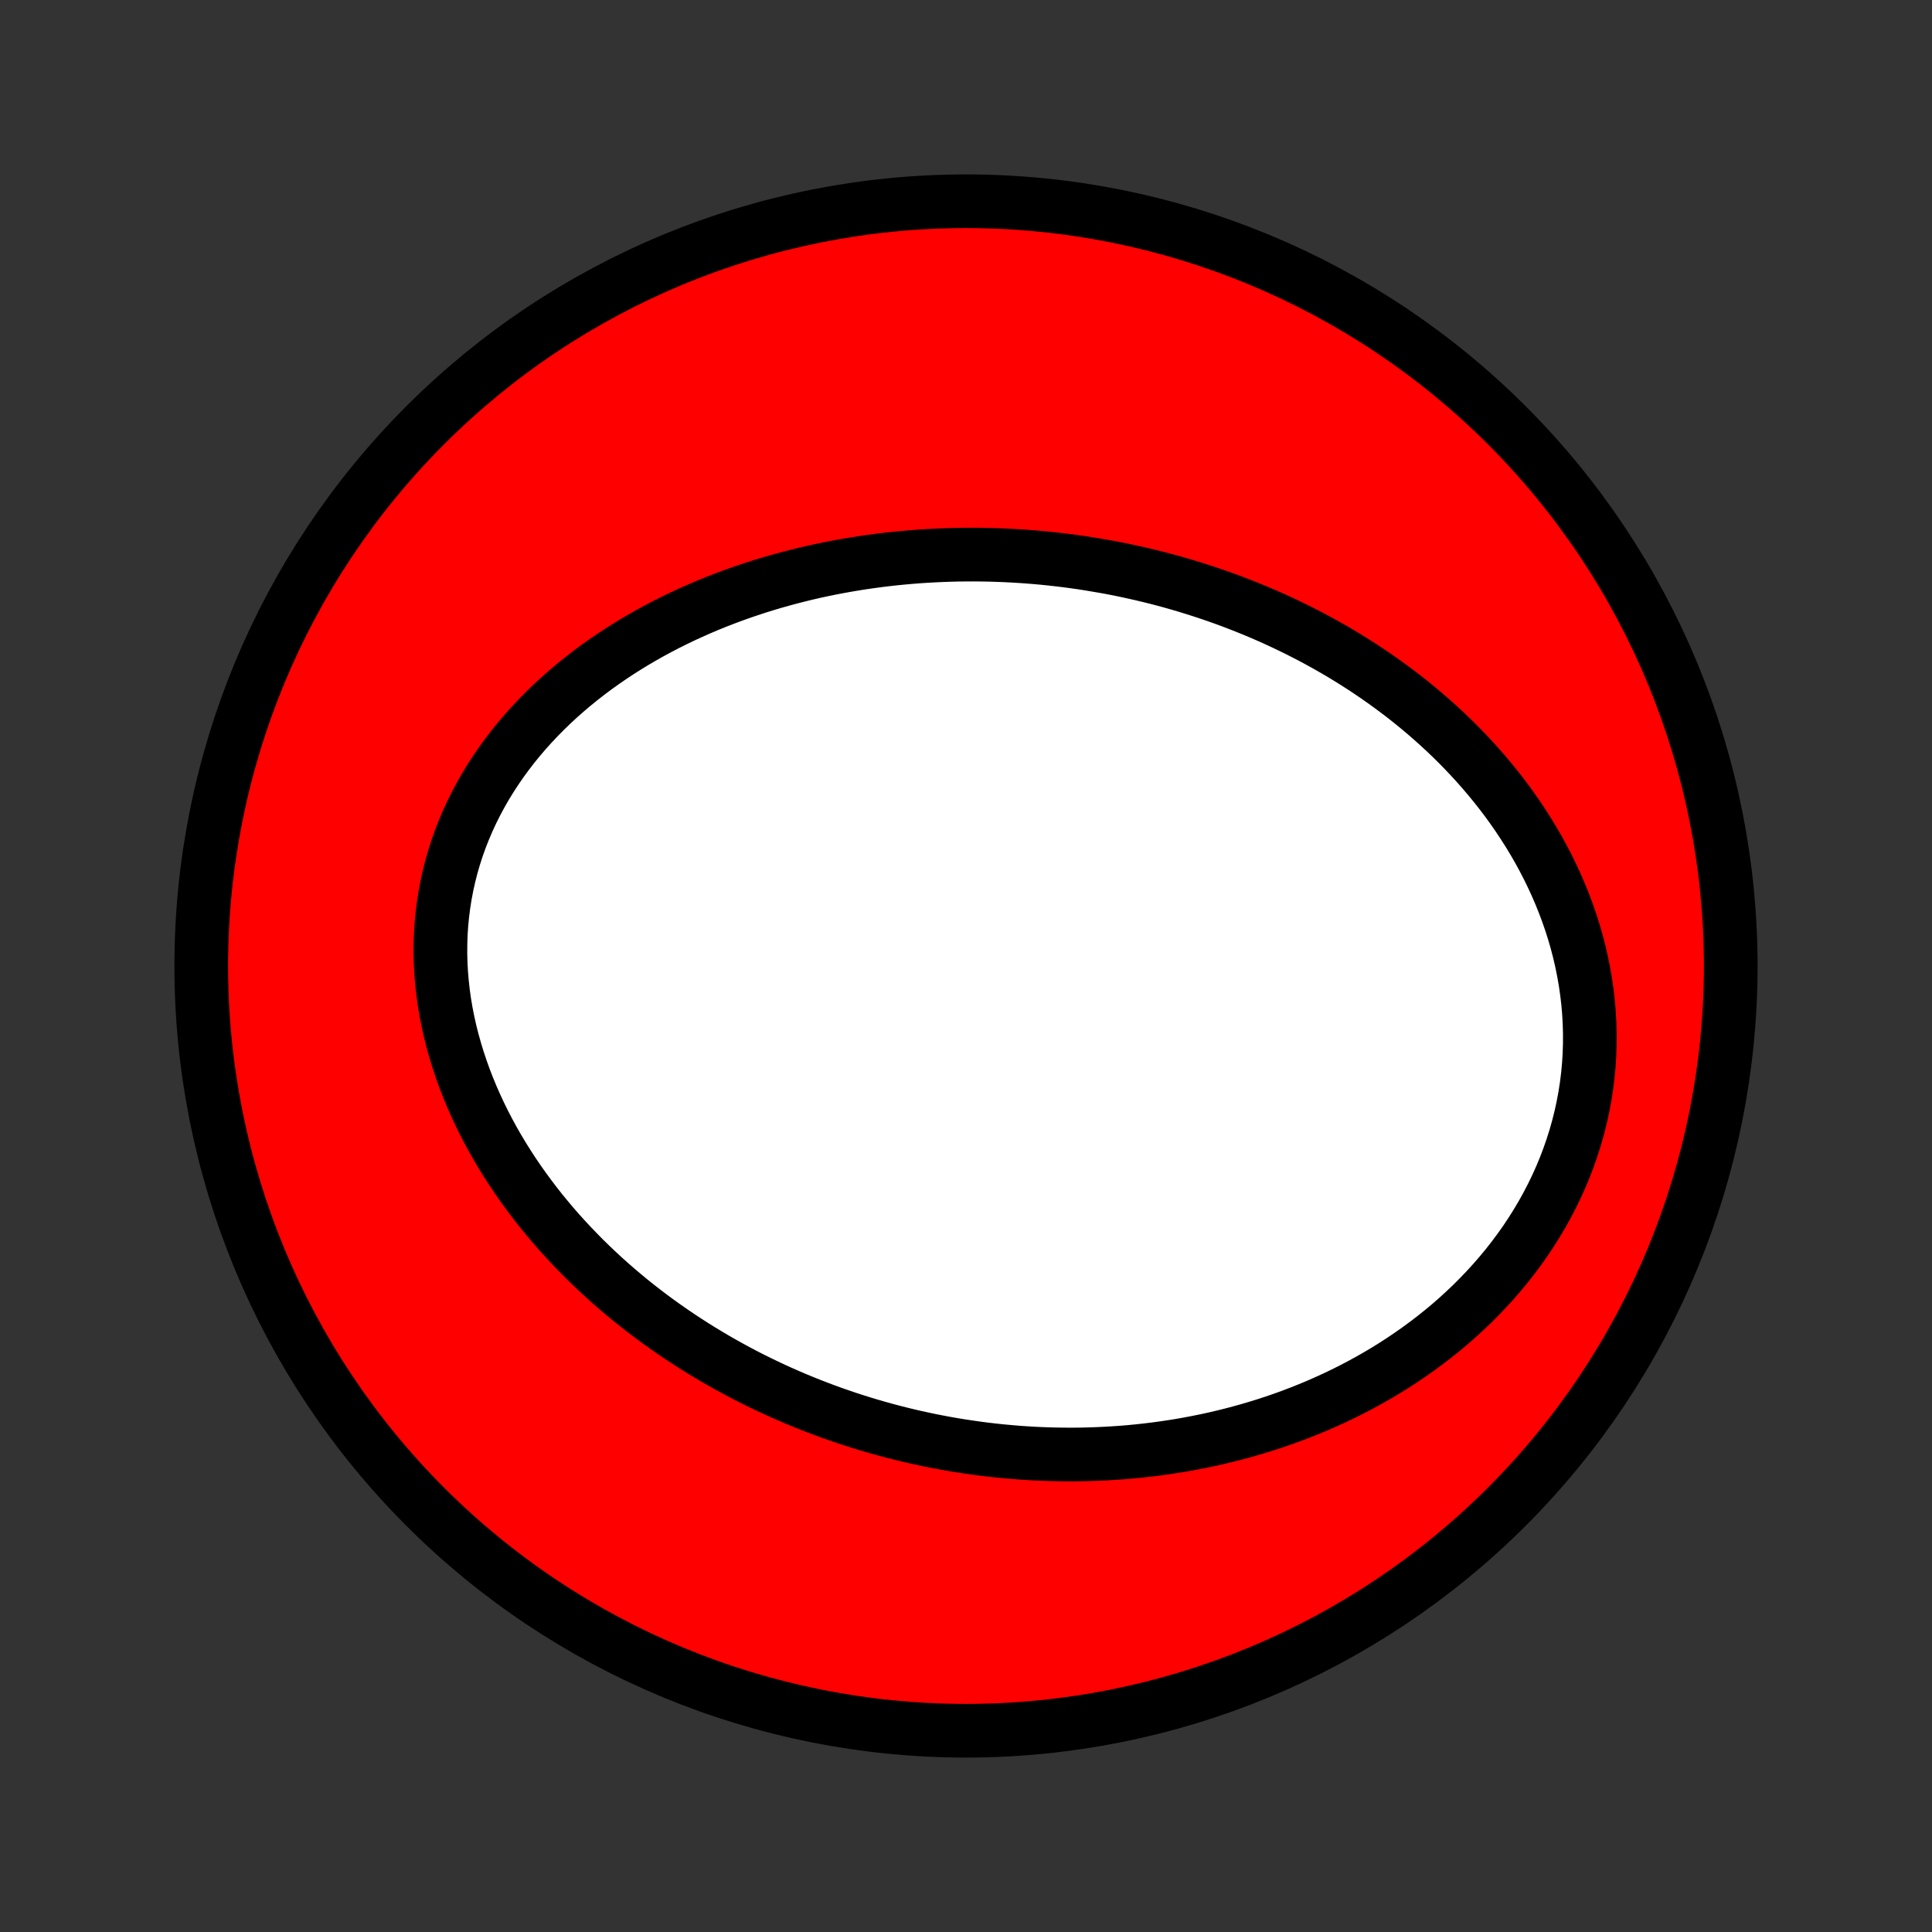 <?xml version="1.0" encoding="utf-8" standalone="no"?>
<!DOCTYPE svg PUBLIC "-//W3C//DTD SVG 1.1//EN"
  "http://www.w3.org/Graphics/SVG/1.1/DTD/svg11.dtd">
<!-- Created with matplotlib (http://matplotlib.org/) -->
<svg height="72pt" version="1.1" viewBox="0 0 72 72" width="72pt" xmlns="http://www.w3.org/2000/svg" xmlns:xlink="http://www.w3.org/1999/xlink">
 <rect x="0" y="0" width="72" height="72" fill="#333333" stroke="none"/>
 <defs>
  <style type="text/css">
*{stroke-linecap:butt;stroke-linejoin:round;}
  </style>
 </defs>
 <g id="figure_1">
  <g id="patch_1">
   <path d="
M0 72
L72 72
L72 0
L0 0
z
" style="fill:none;"/>
  </g>
  <g id="axes_1">
   <g id="PatchCollection_1">
    <defs>
     <path d="
M36 -7.5
C43.558 -7.5 50.808 -10.503 56.153 -15.848
C61.497 -21.192 64.5 -28.442 64.5 -36
C64.5 -43.558 61.497 -50.808 56.153 -56.153
C50.808 -61.497 43.558 -64.5 36 -64.5
C28.442 -64.5 21.192 -61.497 15.848 -56.153
C10.503 -50.808 7.5 -43.558 7.5 -36
C7.5 -28.442 10.503 -21.192 15.848 -15.848
C21.192 -10.503 28.442 -7.5 36 -7.5
z
" id="C0_0_a811fe30f3"/>
     <path d="
M40.589 -50.986
L40.307 -51.03
L40.025 -51.07
L39.742 -51.108
L39.458 -51.142
L39.175 -51.174
L38.89 -51.203
L38.605 -51.229
L38.32 -51.252
L38.033 -51.272
L37.747 -51.289
L37.459 -51.304
L37.171 -51.315
L36.883 -51.324
L36.593 -51.329
L36.303 -51.332
L36.013 -51.331
L35.721 -51.328
L35.429 -51.321
L35.136 -51.311
L34.843 -51.298
L34.548 -51.282
L34.253 -51.263
L33.957 -51.24
L33.661 -51.214
L33.363 -51.185
L33.065 -51.152
L32.766 -51.116
L32.467 -51.076
L32.167 -51.033
L31.866 -50.986
L31.564 -50.935
L31.262 -50.881
L30.959 -50.823
L30.655 -50.761
L30.351 -50.695
L30.047 -50.625
L29.741 -50.55
L29.436 -50.472
L29.13 -50.389
L28.823 -50.302
L28.517 -50.211
L28.21 -50.115
L27.903 -50.014
L27.596 -49.909
L27.289 -49.799
L26.982 -49.684
L26.676 -49.565
L26.369 -49.44
L26.064 -49.31
L25.759 -49.175
L25.454 -49.035
L25.151 -48.889
L24.848 -48.738
L24.547 -48.581
L24.247 -48.419
L23.949 -48.25
L23.652 -48.077
L23.358 -47.897
L23.065 -47.711
L22.775 -47.519
L22.488 -47.322
L22.203 -47.118
L21.922 -46.908
L21.644 -46.691
L21.37 -46.469
L21.1 -46.24
L20.834 -46.005
L20.573 -45.764
L20.317 -45.516
L20.066 -45.262
L19.821 -45.001
L19.581 -44.735
L19.348 -44.462
L19.121 -44.183
L18.902 -43.898
L18.689 -43.607
L18.485 -43.31
L18.288 -43.008
L18.099 -42.7
L17.92 -42.386
L17.749 -42.068
L17.587 -41.744
L17.435 -41.415
L17.293 -41.082
L17.16 -40.745
L17.038 -40.403
L16.927 -40.058
L16.826 -39.709
L16.736 -39.357
L16.657 -39.002
L16.589 -38.645
L16.532 -38.285
L16.486 -37.923
L16.451 -37.56
L16.427 -37.196
L16.415 -36.831
L16.413 -36.465
L16.422 -36.1
L16.442 -35.734
L16.473 -35.369
L16.513 -35.005
L16.564 -34.642
L16.625 -34.281
L16.696 -33.921
L16.776 -33.563
L16.866 -33.208
L16.965 -32.855
L17.072 -32.505
L17.188 -32.158
L17.311 -31.814
L17.443 -31.474
L17.582 -31.137
L17.729 -30.804
L17.882 -30.475
L18.042 -30.15
L18.209 -29.83
L18.381 -29.513
L18.56 -29.201
L18.744 -28.894
L18.934 -28.591
L19.128 -28.293
L19.328 -27.999
L19.532 -27.71
L19.741 -27.426
L19.953 -27.147
L20.169 -26.872
L20.39 -26.603
L20.613 -26.338
L20.84 -26.078
L21.071 -25.823
L21.304 -25.573
L21.54 -25.327
L21.778 -25.086
L22.019 -24.851
L22.263 -24.619
L22.508 -24.393
L22.756 -24.171
L23.006 -23.953
L23.257 -23.741
L23.51 -23.532
L23.765 -23.328
L24.022 -23.129
L24.279 -22.934
L24.539 -22.743
L24.799 -22.557
L25.061 -22.375
L25.323 -22.197
L25.587 -22.023
L25.852 -21.853
L26.118 -21.687
L26.385 -21.525
L26.652 -21.367
L26.921 -21.213
L27.19 -21.063
L27.46 -20.916
L27.73 -20.773
L28.002 -20.634
L28.274 -20.499
L28.547 -20.367
L28.82 -20.239
L29.094 -20.114
L29.369 -19.993
L29.644 -19.875
L29.919 -19.761
L30.196 -19.65
L30.473 -19.543
L30.75 -19.438
L31.028 -19.337
L31.307 -19.24
L31.586 -19.145
L31.866 -19.054
L32.147 -18.966
L32.428 -18.881
L32.709 -18.8
L32.992 -18.721
L33.275 -18.646
L33.558 -18.574
L33.842 -18.505
L34.127 -18.439
L34.413 -18.377
L34.699 -18.317
L34.986 -18.261
L35.274 -18.207
L35.562 -18.157
L35.852 -18.11
L36.142 -18.067
L36.432 -18.026
L36.724 -17.988
L37.017 -17.954
L37.31 -17.923
L37.604 -17.896
L37.899 -17.871
L38.195 -17.85
L38.492 -17.832
L38.79 -17.818
L39.089 -17.807
L39.388 -17.8
L39.689 -17.796
L39.99 -17.795
L40.293 -17.798
L40.596 -17.805
L40.901 -17.816
L41.206 -17.83
L41.512 -17.848
L41.82 -17.869
L42.128 -17.895
L42.437 -17.925
L42.747 -17.959
L43.058 -17.997
L43.37 -18.039
L43.683 -18.086
L43.996 -18.136
L44.311 -18.192
L44.626 -18.252
L44.942 -18.316
L45.259 -18.385
L45.576 -18.459
L45.894 -18.538
L46.213 -18.622
L46.532 -18.711
L46.851 -18.805
L47.171 -18.904
L47.491 -19.009
L47.811 -19.119
L48.131 -19.235
L48.451 -19.357
L48.77 -19.484
L49.09 -19.617
L49.409 -19.757
L49.727 -19.902
L50.045 -20.054
L50.362 -20.212
L50.678 -20.377
L50.992 -20.548
L51.305 -20.726
L51.616 -20.91
L51.925 -21.101
L52.232 -21.299
L52.537 -21.505
L52.839 -21.717
L53.138 -21.936
L53.434 -22.162
L53.727 -22.396
L54.016 -22.636
L54.3 -22.884
L54.58 -23.14
L54.856 -23.402
L55.126 -23.672
L55.391 -23.949
L55.65 -24.233
L55.903 -24.524
L56.15 -24.822
L56.389 -25.127
L56.621 -25.438
L56.846 -25.756
L57.062 -26.081
L57.27 -26.412
L57.47 -26.749
L57.66 -27.091
L57.841 -27.44
L58.012 -27.793
L58.173 -28.151
L58.324 -28.515
L58.463 -28.882
L58.592 -29.253
L58.71 -29.628
L58.817 -30.007
L58.912 -30.388
L58.995 -30.771
L59.067 -31.157
L59.127 -31.544
L59.175 -31.932
L59.211 -32.321
L59.235 -32.711
L59.247 -33.1
L59.248 -33.489
L59.237 -33.877
L59.215 -34.264
L59.182 -34.649
L59.137 -35.032
L59.082 -35.413
L59.016 -35.791
L58.94 -36.166
L58.854 -36.538
L58.758 -36.906
L58.652 -37.271
L58.538 -37.631
L58.414 -37.987
L58.282 -38.339
L58.142 -38.686
L57.994 -39.028
L57.838 -39.365
L57.676 -39.697
L57.506 -40.024
L57.33 -40.346
L57.147 -40.662
L56.959 -40.973
L56.764 -41.278
L56.565 -41.578
L56.36 -41.872
L56.151 -42.161
L55.937 -42.444
L55.718 -42.721
L55.496 -42.993
L55.27 -43.259
L55.04 -43.52
L54.806 -43.775
L54.57 -44.025
L54.331 -44.269
L54.089 -44.508
L53.844 -44.742
L53.596 -44.97
L53.347 -45.193
L53.096 -45.411
L52.842 -45.624
L52.587 -45.832
L52.33 -46.035
L52.071 -46.233
L51.811 -46.426
L51.549 -46.615
L51.287 -46.799
L51.023 -46.978
L50.758 -47.153
L50.492 -47.323
L50.225 -47.489
L49.958 -47.651
L49.689 -47.808
L49.42 -47.961
L49.15 -48.11
L48.88 -48.255
L48.608 -48.396
L48.337 -48.533
L48.065 -48.666
L47.792 -48.796
L47.52 -48.922
L47.246 -49.044
L46.972 -49.162
L46.699 -49.277
L46.424 -49.388
L46.149 -49.496
L45.874 -49.601
L45.599 -49.702
L45.323 -49.8
L45.047 -49.894
L44.771 -49.985
L44.495 -50.073
L44.218 -50.158
L43.941 -50.24
L43.663 -50.319
L43.386 -50.394
L43.108 -50.467
L42.829 -50.536
L42.55 -50.603
L42.271 -50.666
L41.992 -50.727
L41.712 -50.785
L41.432 -50.84
L41.151 -50.891
z
" id="C0_1_1bac3b394a"/>
    </defs>
    <g clip-path="url(#p1bffca34e9)">
     <use style="fill:#ff0000;stroke:#000000;stroke-width:2.0;" x="0.0" xlink:href="#C0_0_a811fe30f3" y="72.0"/>
    </g>
    <g clip-path="url(#p1bffca34e9)">
     <use style="fill:#ffffff;stroke:#000000;stroke-width:2.0;" x="0.0" xlink:href="#C0_1_1bac3b394a" y="72.0"/>
    </g>
   </g>
  </g>
 </g>
 <defs>
  <clipPath id="p1bffca34e9">
   <rect height="72.0" width="72.0" x="0.0" y="0.0"/>
  </clipPath>
 </defs>
</svg>
